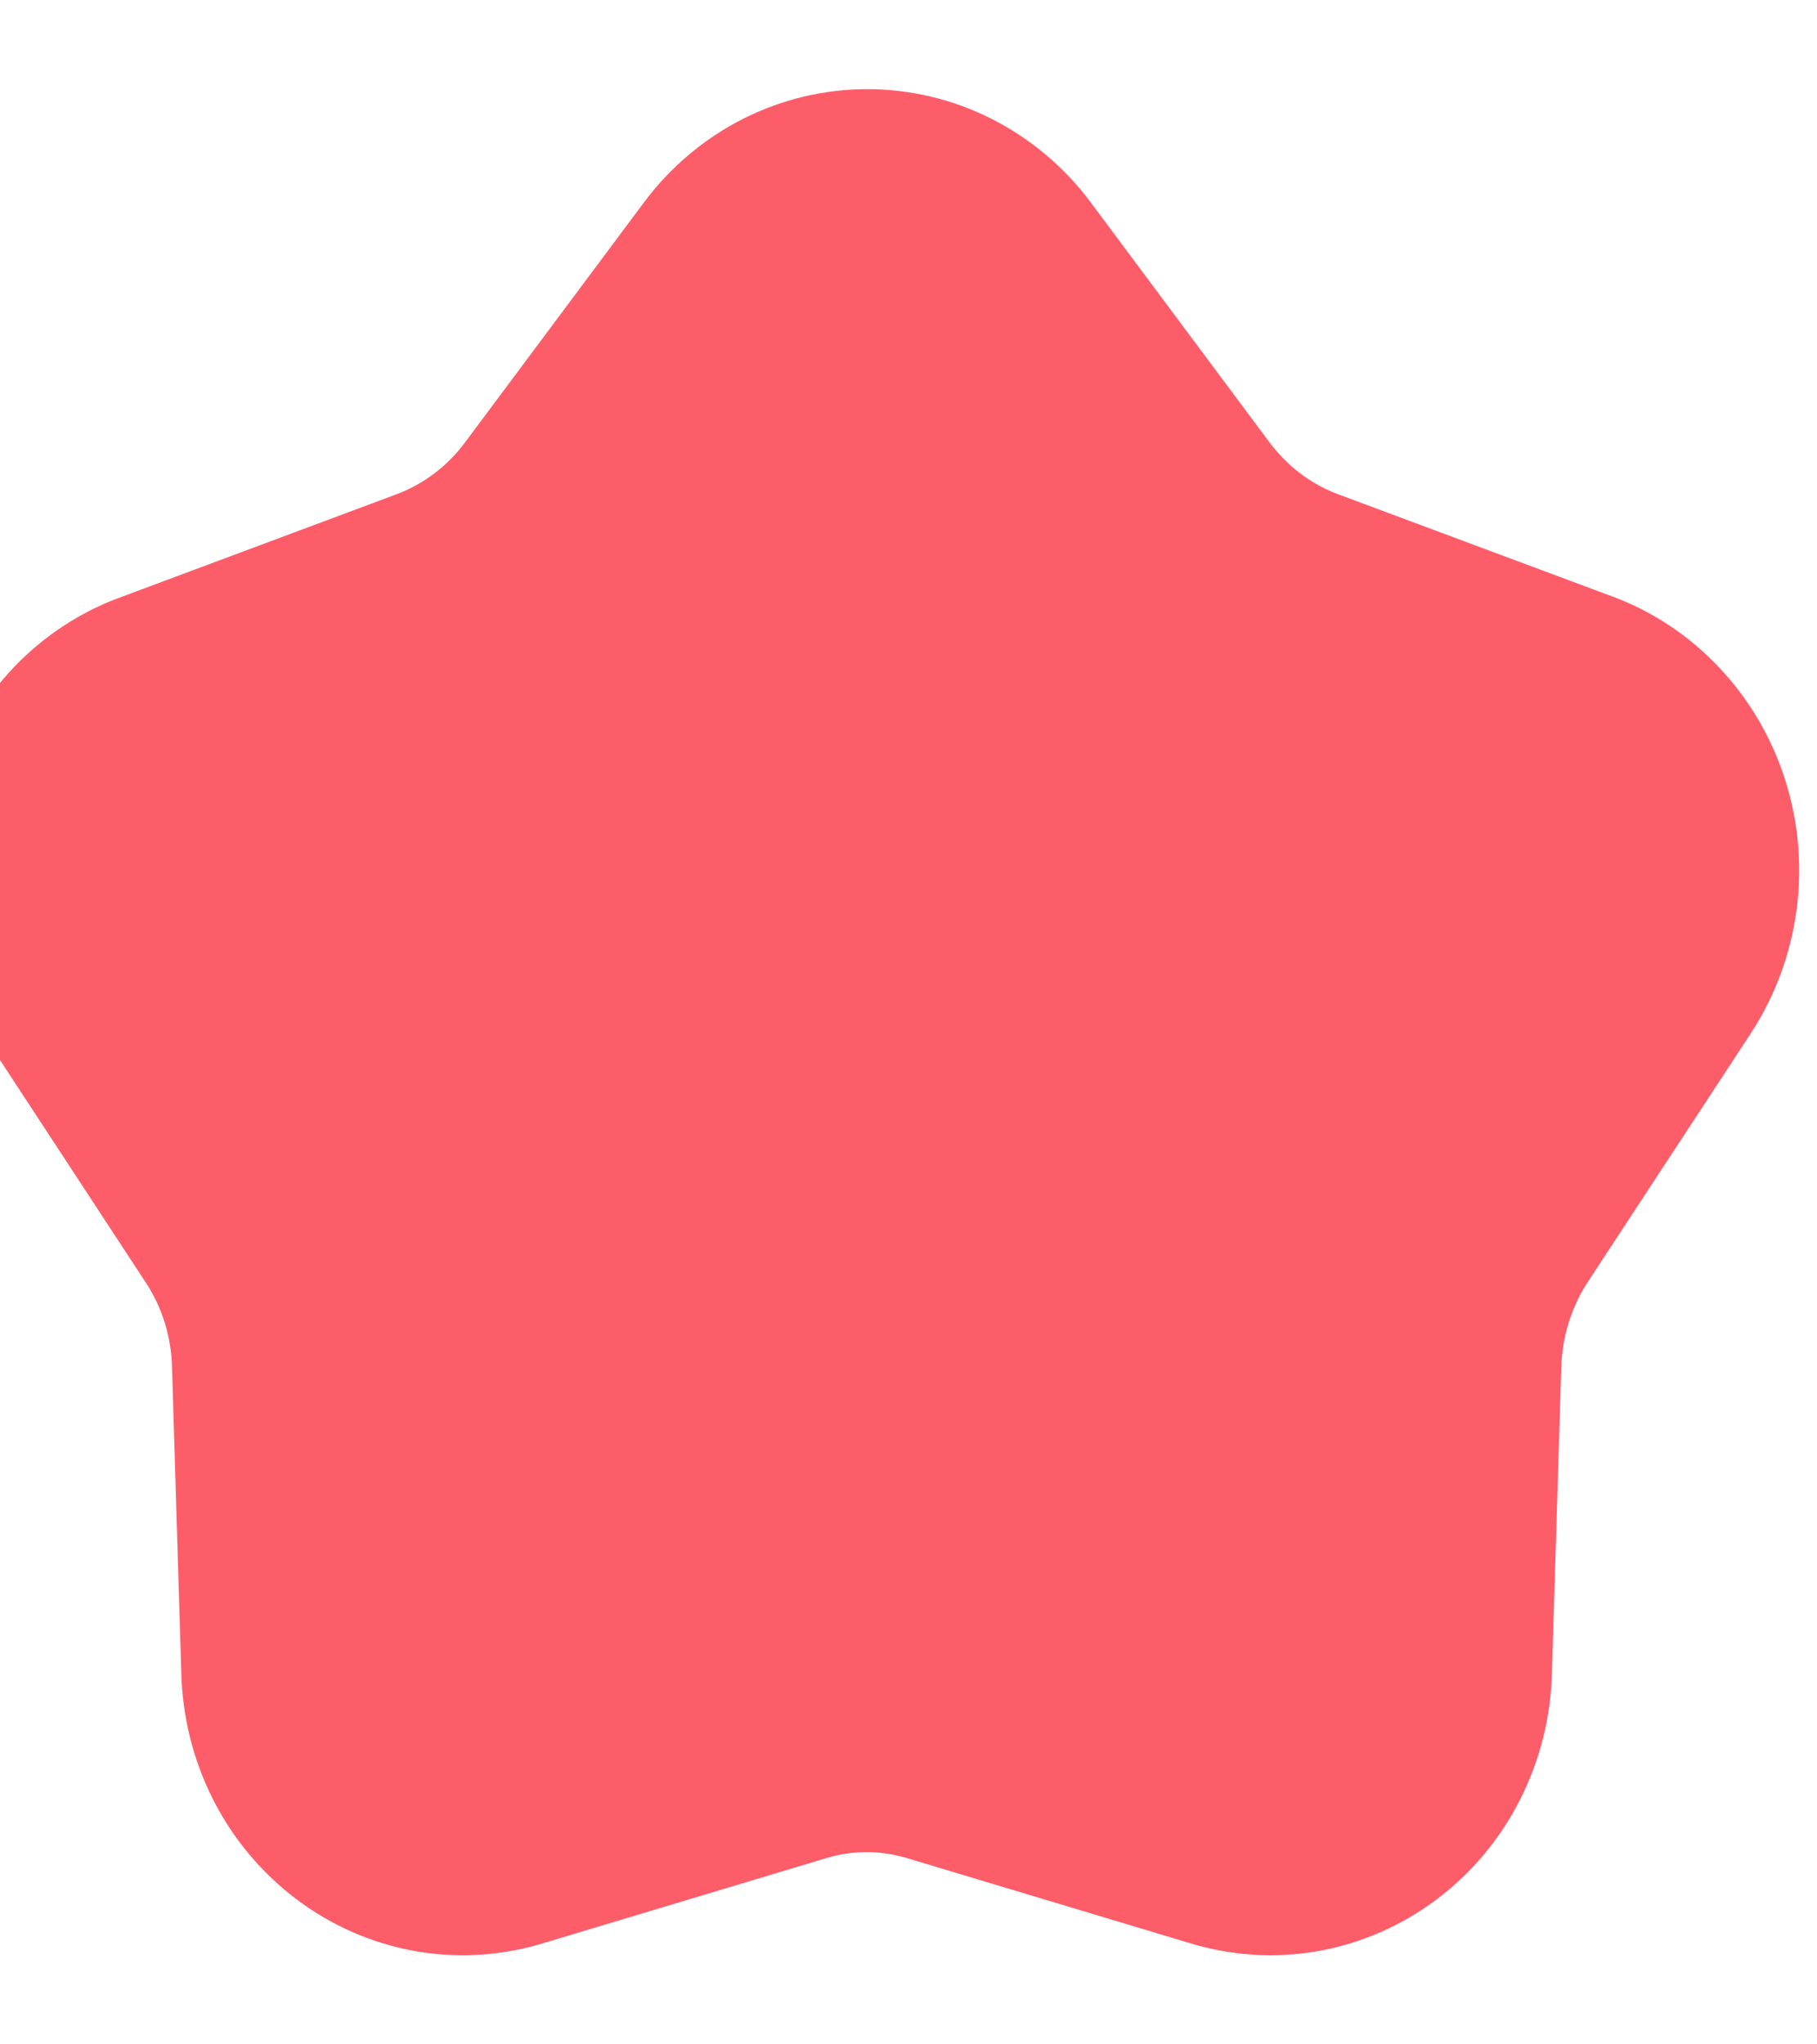 <svg width="16" height="18" viewBox="0 0 16 18" fill="none" xmlns="http://www.w3.org/2000/svg">
<path d="M10.707 4.244L9.131 2.129C8.954 1.893 8.727 1.702 8.468 1.571C8.21 1.44 7.925 1.372 7.637 1.372C7.349 1.372 7.065 1.44 6.806 1.571C6.548 1.702 6.321 1.893 6.144 2.129L4.567 4.244C4.346 4.542 4.047 4.769 3.707 4.898L1.282 5.803C1.005 5.901 0.754 6.064 0.548 6.279C0.342 6.495 0.187 6.757 0.095 7.045C0.004 7.333 -0.022 7.639 0.019 7.939C0.061 8.239 0.169 8.525 0.336 8.775L1.786 10.988C1.986 11.299 2.095 11.663 2.102 12.037L2.183 14.708C2.19 15.01 2.263 15.307 2.398 15.575C2.533 15.843 2.727 16.075 2.963 16.253C3.199 16.431 3.471 16.55 3.759 16.601C4.046 16.651 4.342 16.632 4.621 16.545L7.1 15.8C7.447 15.694 7.815 15.694 8.162 15.8L10.641 16.545C10.921 16.632 11.216 16.651 11.503 16.601C11.791 16.55 12.063 16.431 12.3 16.253C12.536 16.075 12.729 15.843 12.864 15.575C12.999 15.307 13.073 15.01 13.079 14.708L13.161 12.037C13.169 11.664 13.278 11.3 13.476 10.988L14.927 8.775C15.09 8.525 15.196 8.24 15.237 7.942C15.278 7.644 15.253 7.34 15.163 7.053C15.073 6.766 14.921 6.504 14.719 6.288C14.517 6.071 14.27 5.905 13.996 5.803L11.568 4.898C11.227 4.769 10.929 4.542 10.707 4.244Z" fill="#FD5D69" stroke="#FD5D69" stroke-width="1.174" stroke-linecap="round" stroke-linejoin="round"/>
</svg>
